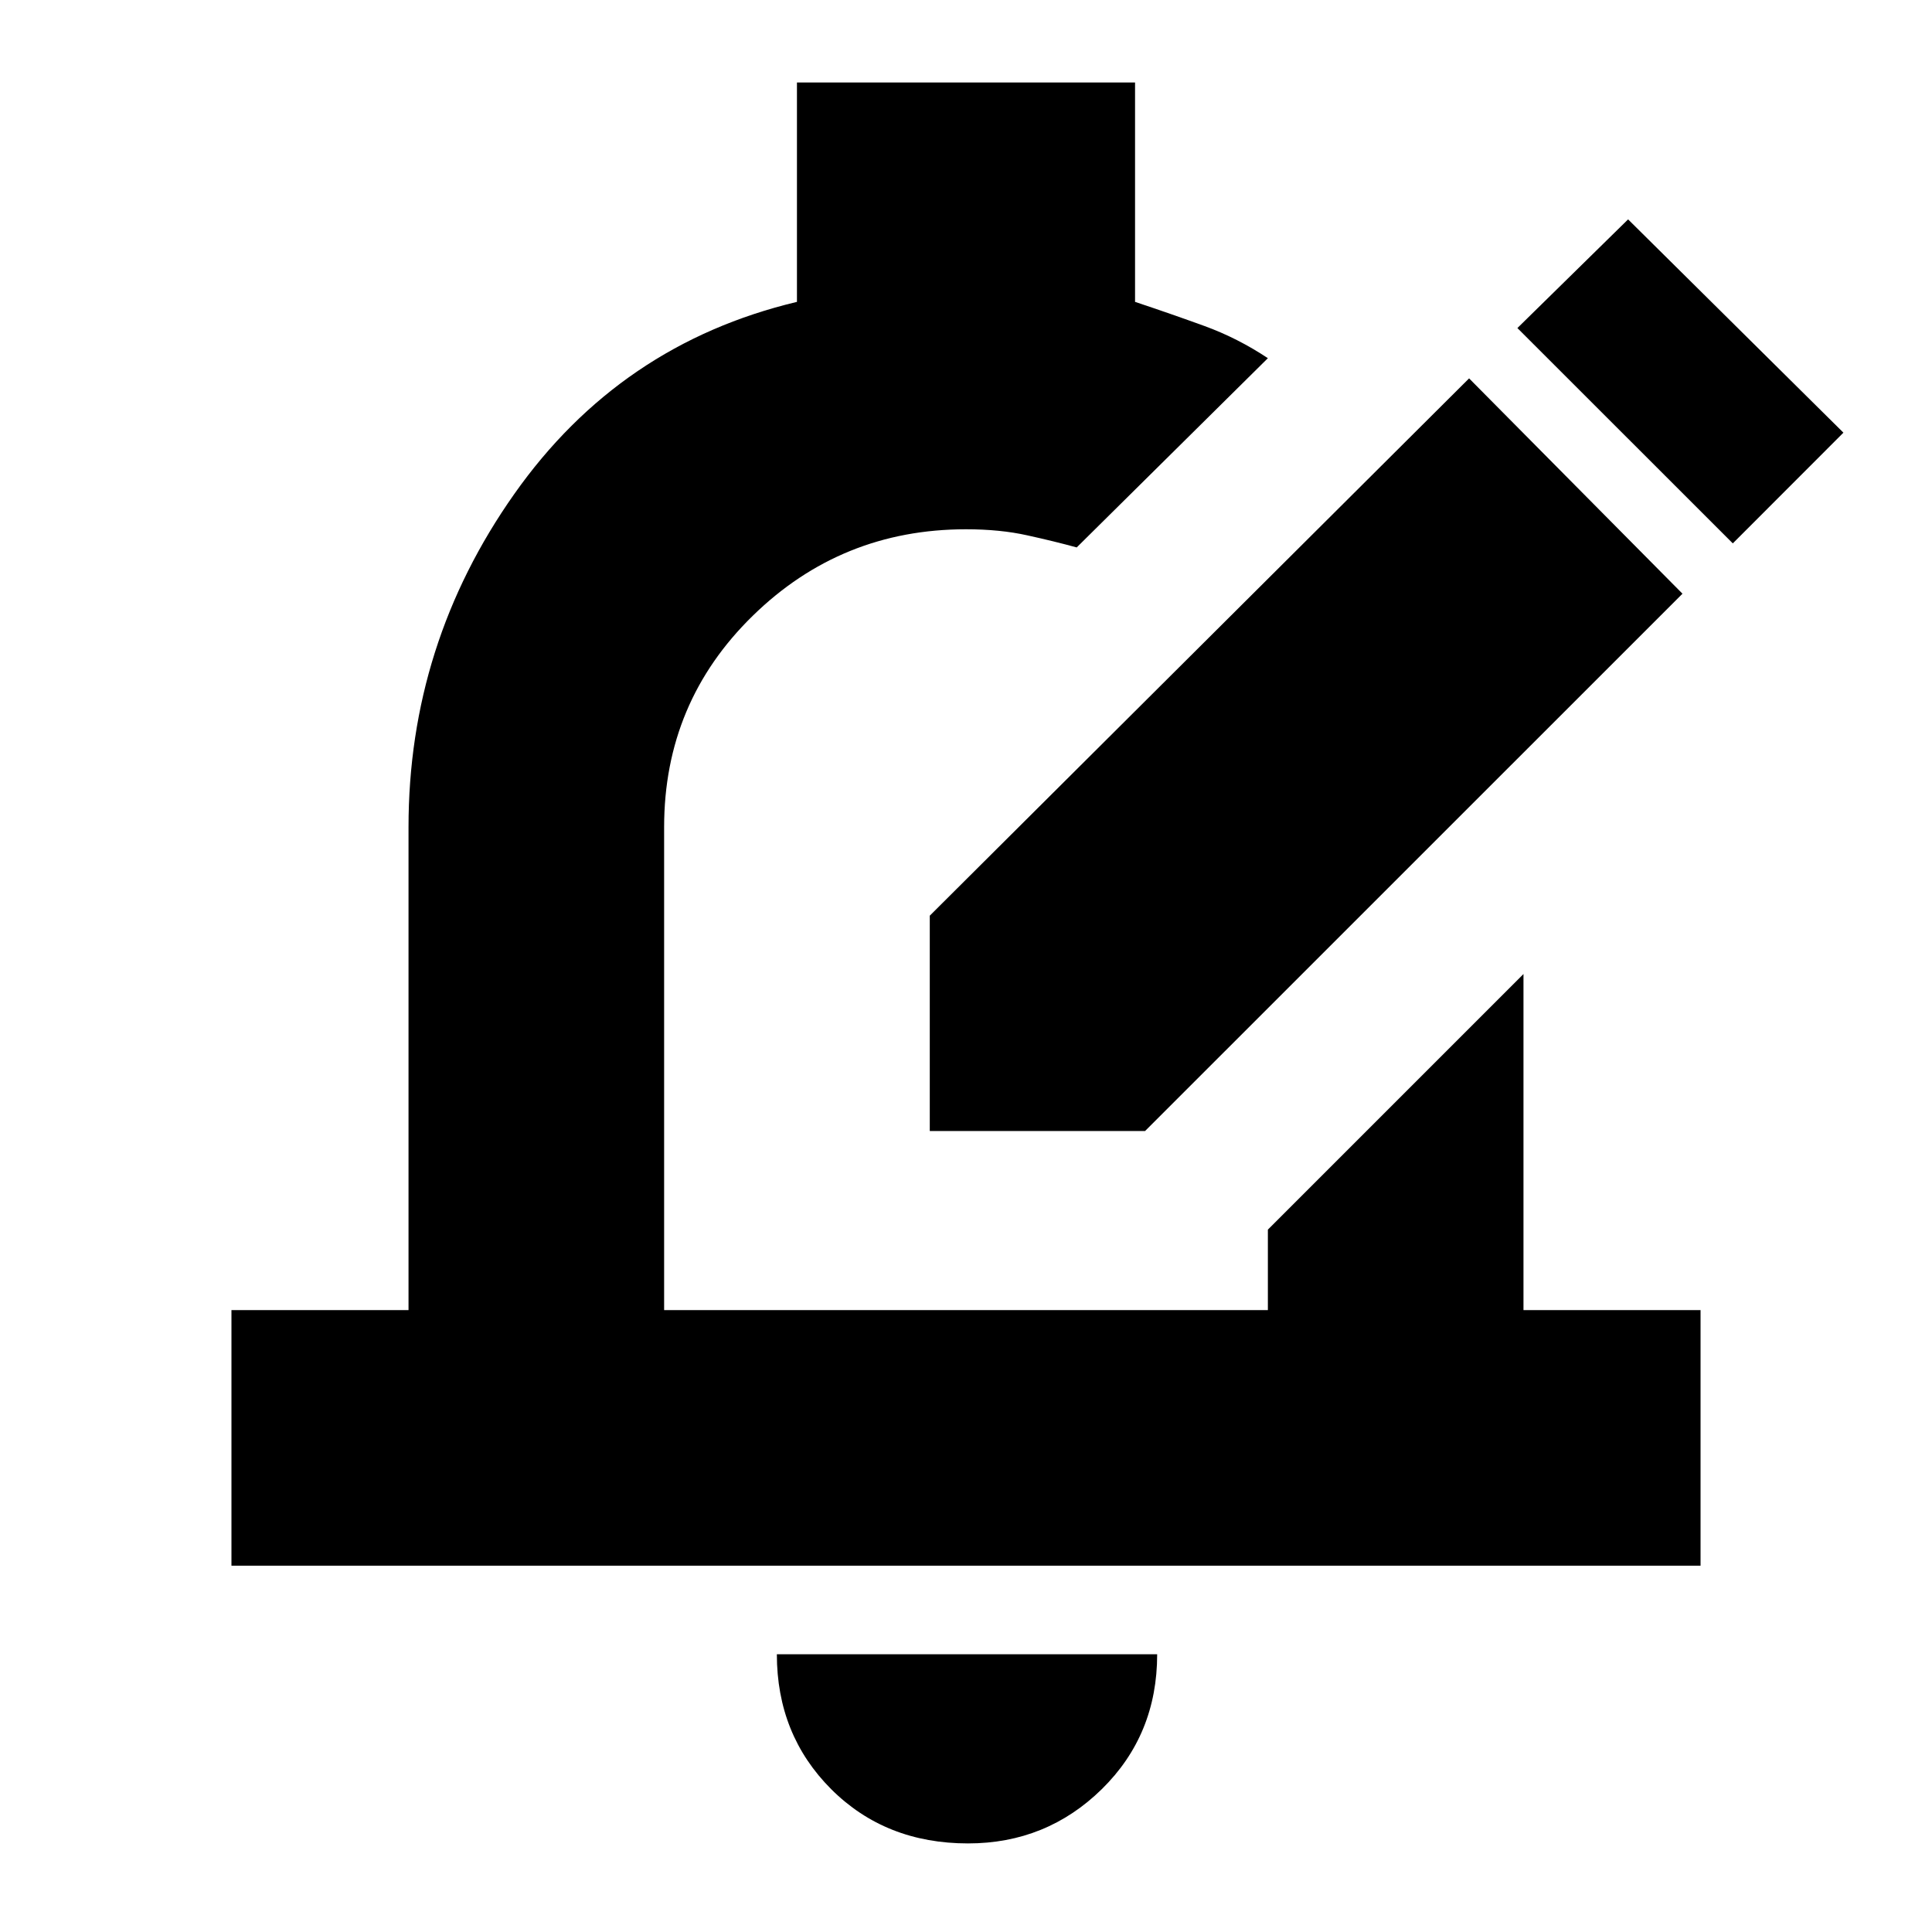 <svg xmlns="http://www.w3.org/2000/svg" height="20" width="20"><path d="M9.625 11.708V9.479l5.583-5.562 2.209 2.229-5.563 5.562Zm8.313-6.083 1.145-1.146-2.229-2.208-1.146 1.125ZM2.396 16.208v-2.646h1.833v-5q0-1.895 1.094-3.447 1.094-1.553 2.927-1.99V.854h3.5v2.271q.375.125.719.25.343.125.656.333l-1.979 1.959q-.229-.063-.511-.125-.281-.063-.635-.063-1.292 0-2.208.896-.917.896-.917 2.187v5h6.25v-.833l2.646-2.646v3.479h1.833v2.646Zm7.625 2.875q-.854 0-1.417-.562-.562-.563-.562-1.396h3.937q0 .833-.573 1.396-.573.562-1.385.562ZM10 9.5Z"/></svg>
